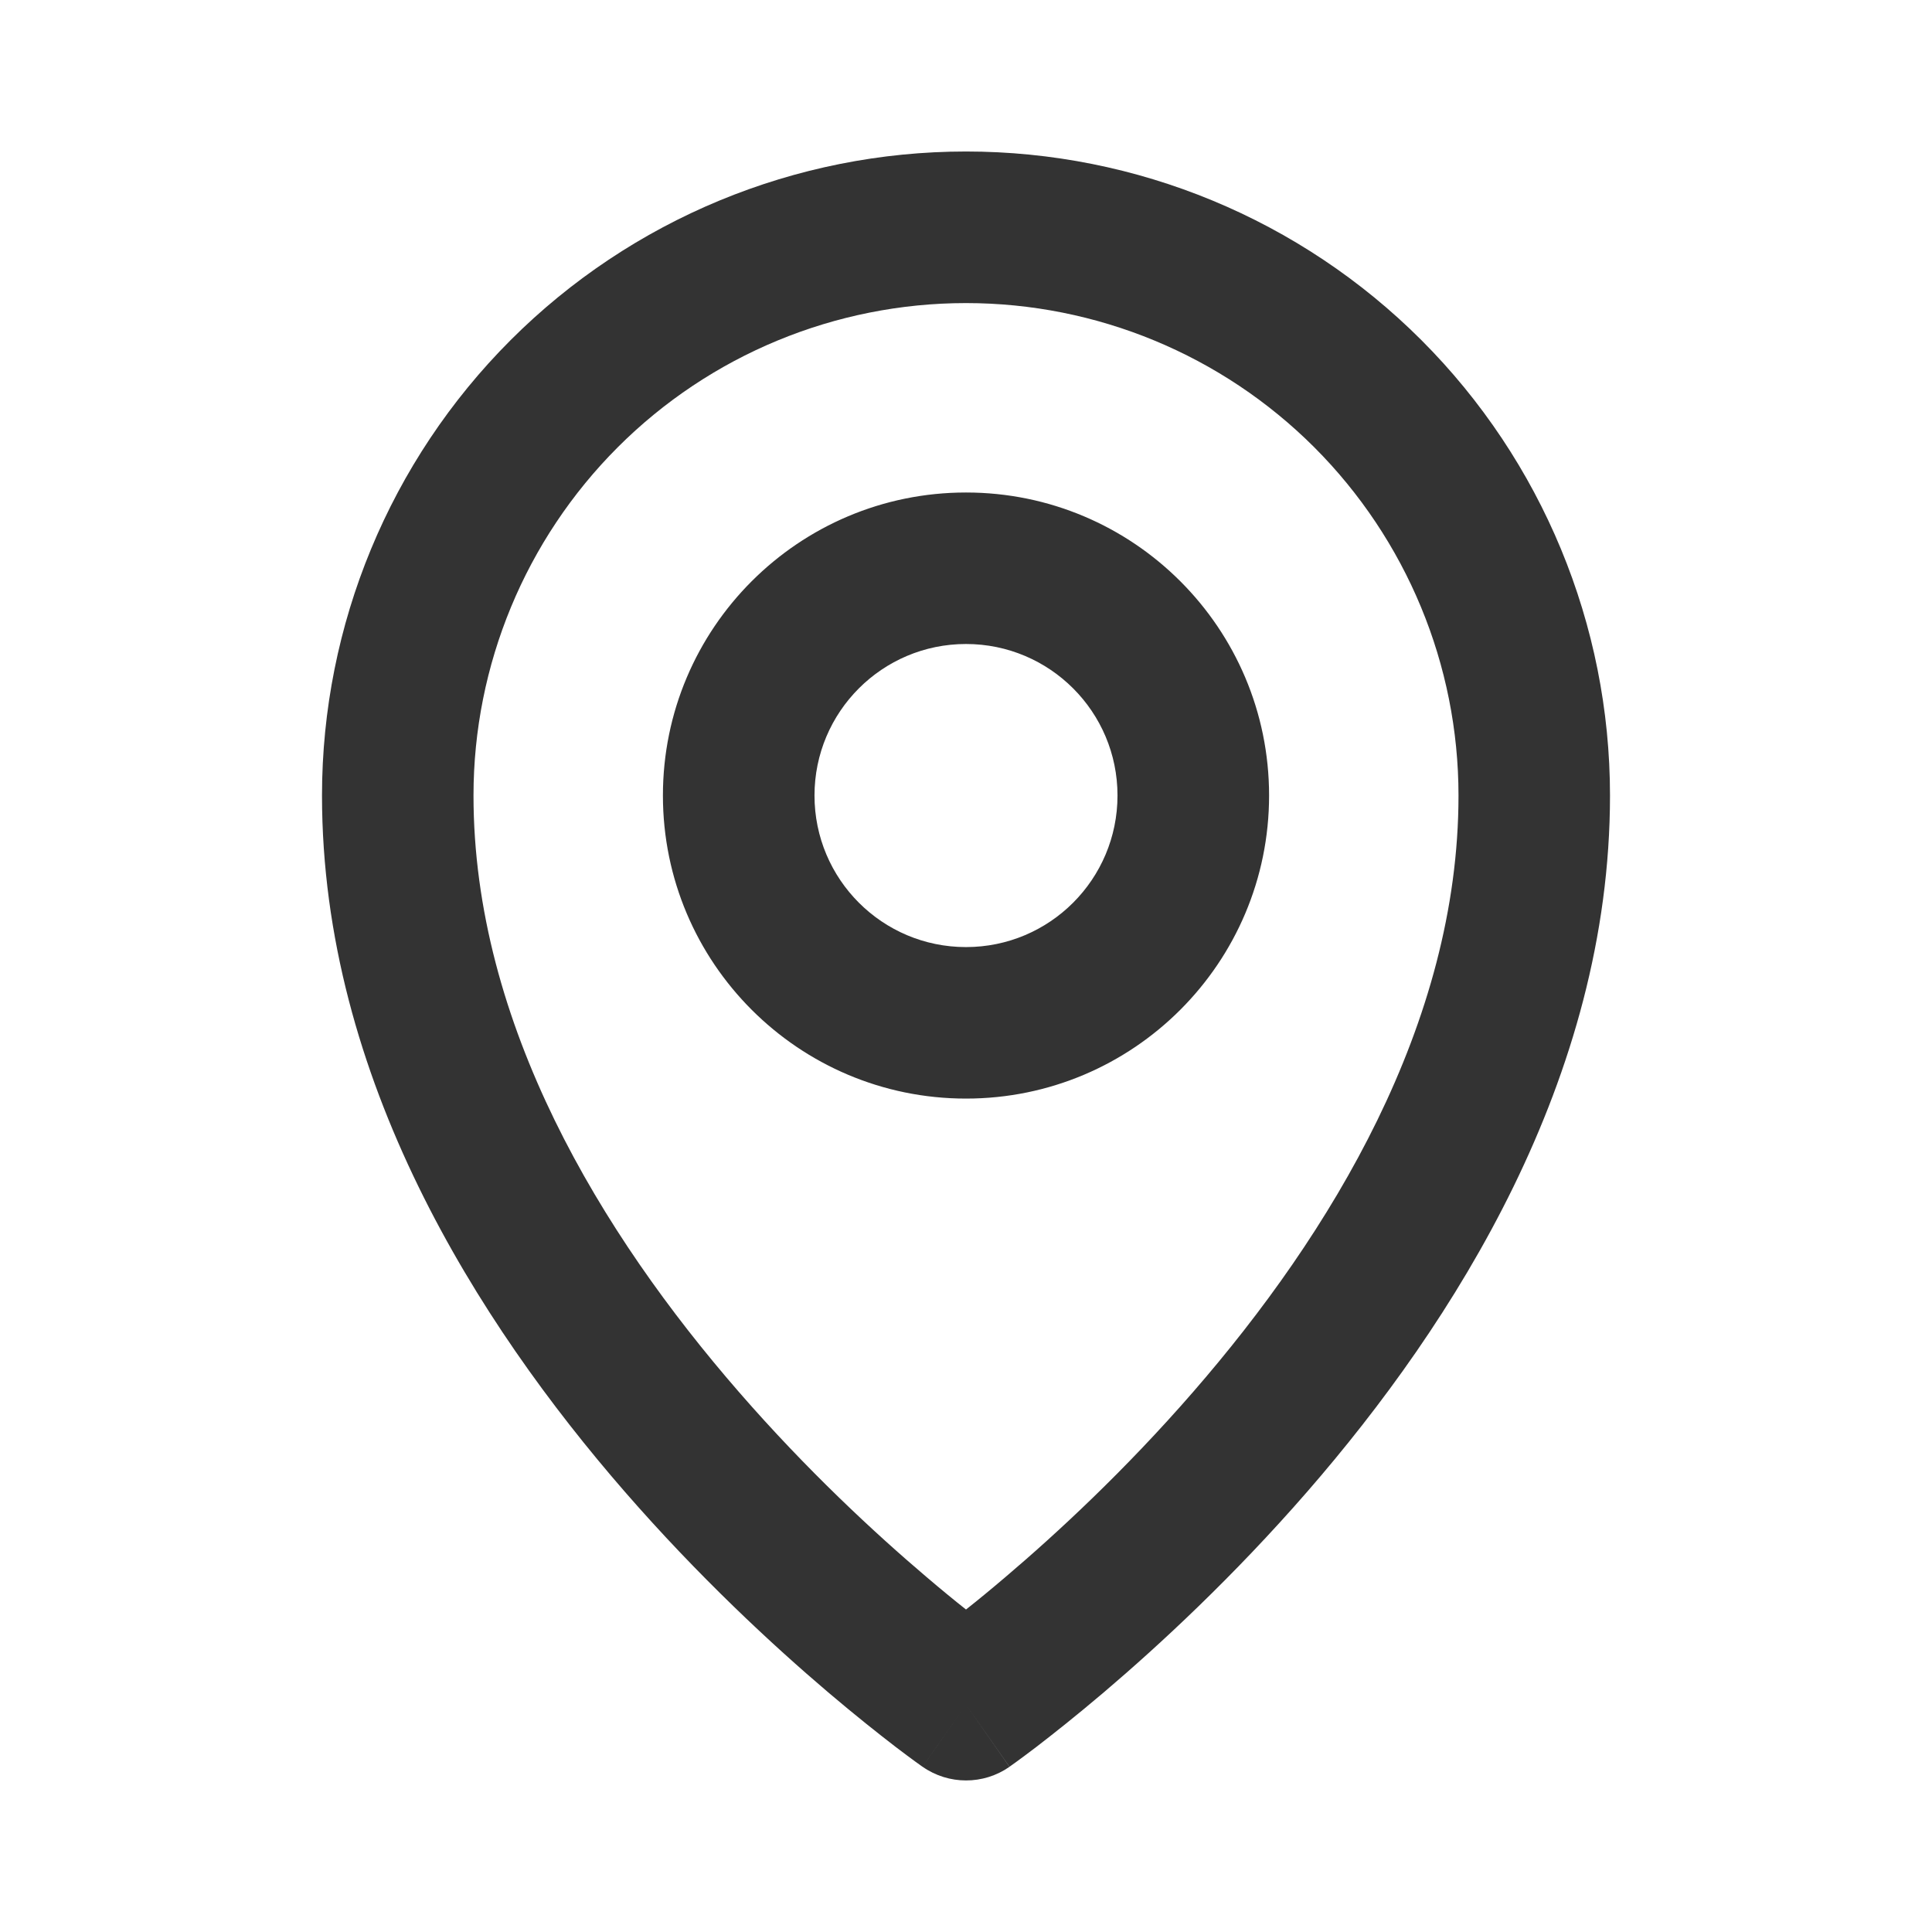 <svg width="24" height="24" viewBox="0 0 24 24" fill="none" xmlns="http://www.w3.org/2000/svg">
<path fill-rule="evenodd" clip-rule="evenodd" d="M7.674 5.556C8.821 4.409 10.377 3.765 12 3.765C13.623 3.765 15.178 4.409 16.326 5.556C17.473 6.704 18.118 8.26 18.118 9.882C18.118 12.72 16.53 15.327 14.819 17.294C13.975 18.265 13.129 19.048 12.493 19.588C12.309 19.745 12.143 19.881 12 19.994C11.857 19.881 11.691 19.745 11.507 19.588C10.871 19.048 10.025 18.265 9.181 17.294C7.47 15.327 5.882 12.72 5.882 9.882C5.882 8.26 6.527 6.704 7.674 5.556ZM11.46 21.947C11.46 21.947 11.46 21.948 12 21.176L12.54 21.948C12.216 22.174 11.784 22.174 11.46 21.947ZM11.46 21.947L12 21.176C12.54 21.948 12.541 21.947 12.541 21.947L12.543 21.945L12.549 21.941L12.567 21.928C12.583 21.916 12.606 21.9 12.634 21.88C12.691 21.838 12.773 21.778 12.875 21.7C13.079 21.543 13.368 21.315 13.713 21.022C14.4 20.438 15.319 19.588 16.24 18.529C18.058 16.438 20 13.398 20 9.882C20 7.761 19.157 5.726 17.657 4.225C16.157 2.725 14.122 1.882 12 1.882C9.878 1.882 7.843 2.725 6.343 4.225C4.843 5.726 4 7.761 4 9.882C4 13.398 5.942 16.438 7.76 18.529C8.681 19.588 9.6 20.438 10.287 21.022C10.632 21.315 10.921 21.543 11.125 21.7C11.227 21.778 11.309 21.838 11.366 21.88C11.394 21.9 11.417 21.916 11.433 21.928L11.451 21.941L11.457 21.945L11.46 21.947ZM10.118 9.882C10.118 8.843 10.96 8 12 8C13.04 8 13.882 8.843 13.882 9.882C13.882 10.922 13.04 11.765 12 11.765C10.96 11.765 10.118 10.922 10.118 9.882ZM12 6.118C9.921 6.118 8.235 7.803 8.235 9.882C8.235 11.961 9.921 13.647 12 13.647C14.079 13.647 15.765 11.961 15.765 9.882C15.765 7.803 14.079 6.118 12 6.118Z" fill="#333333"/>
</svg>

